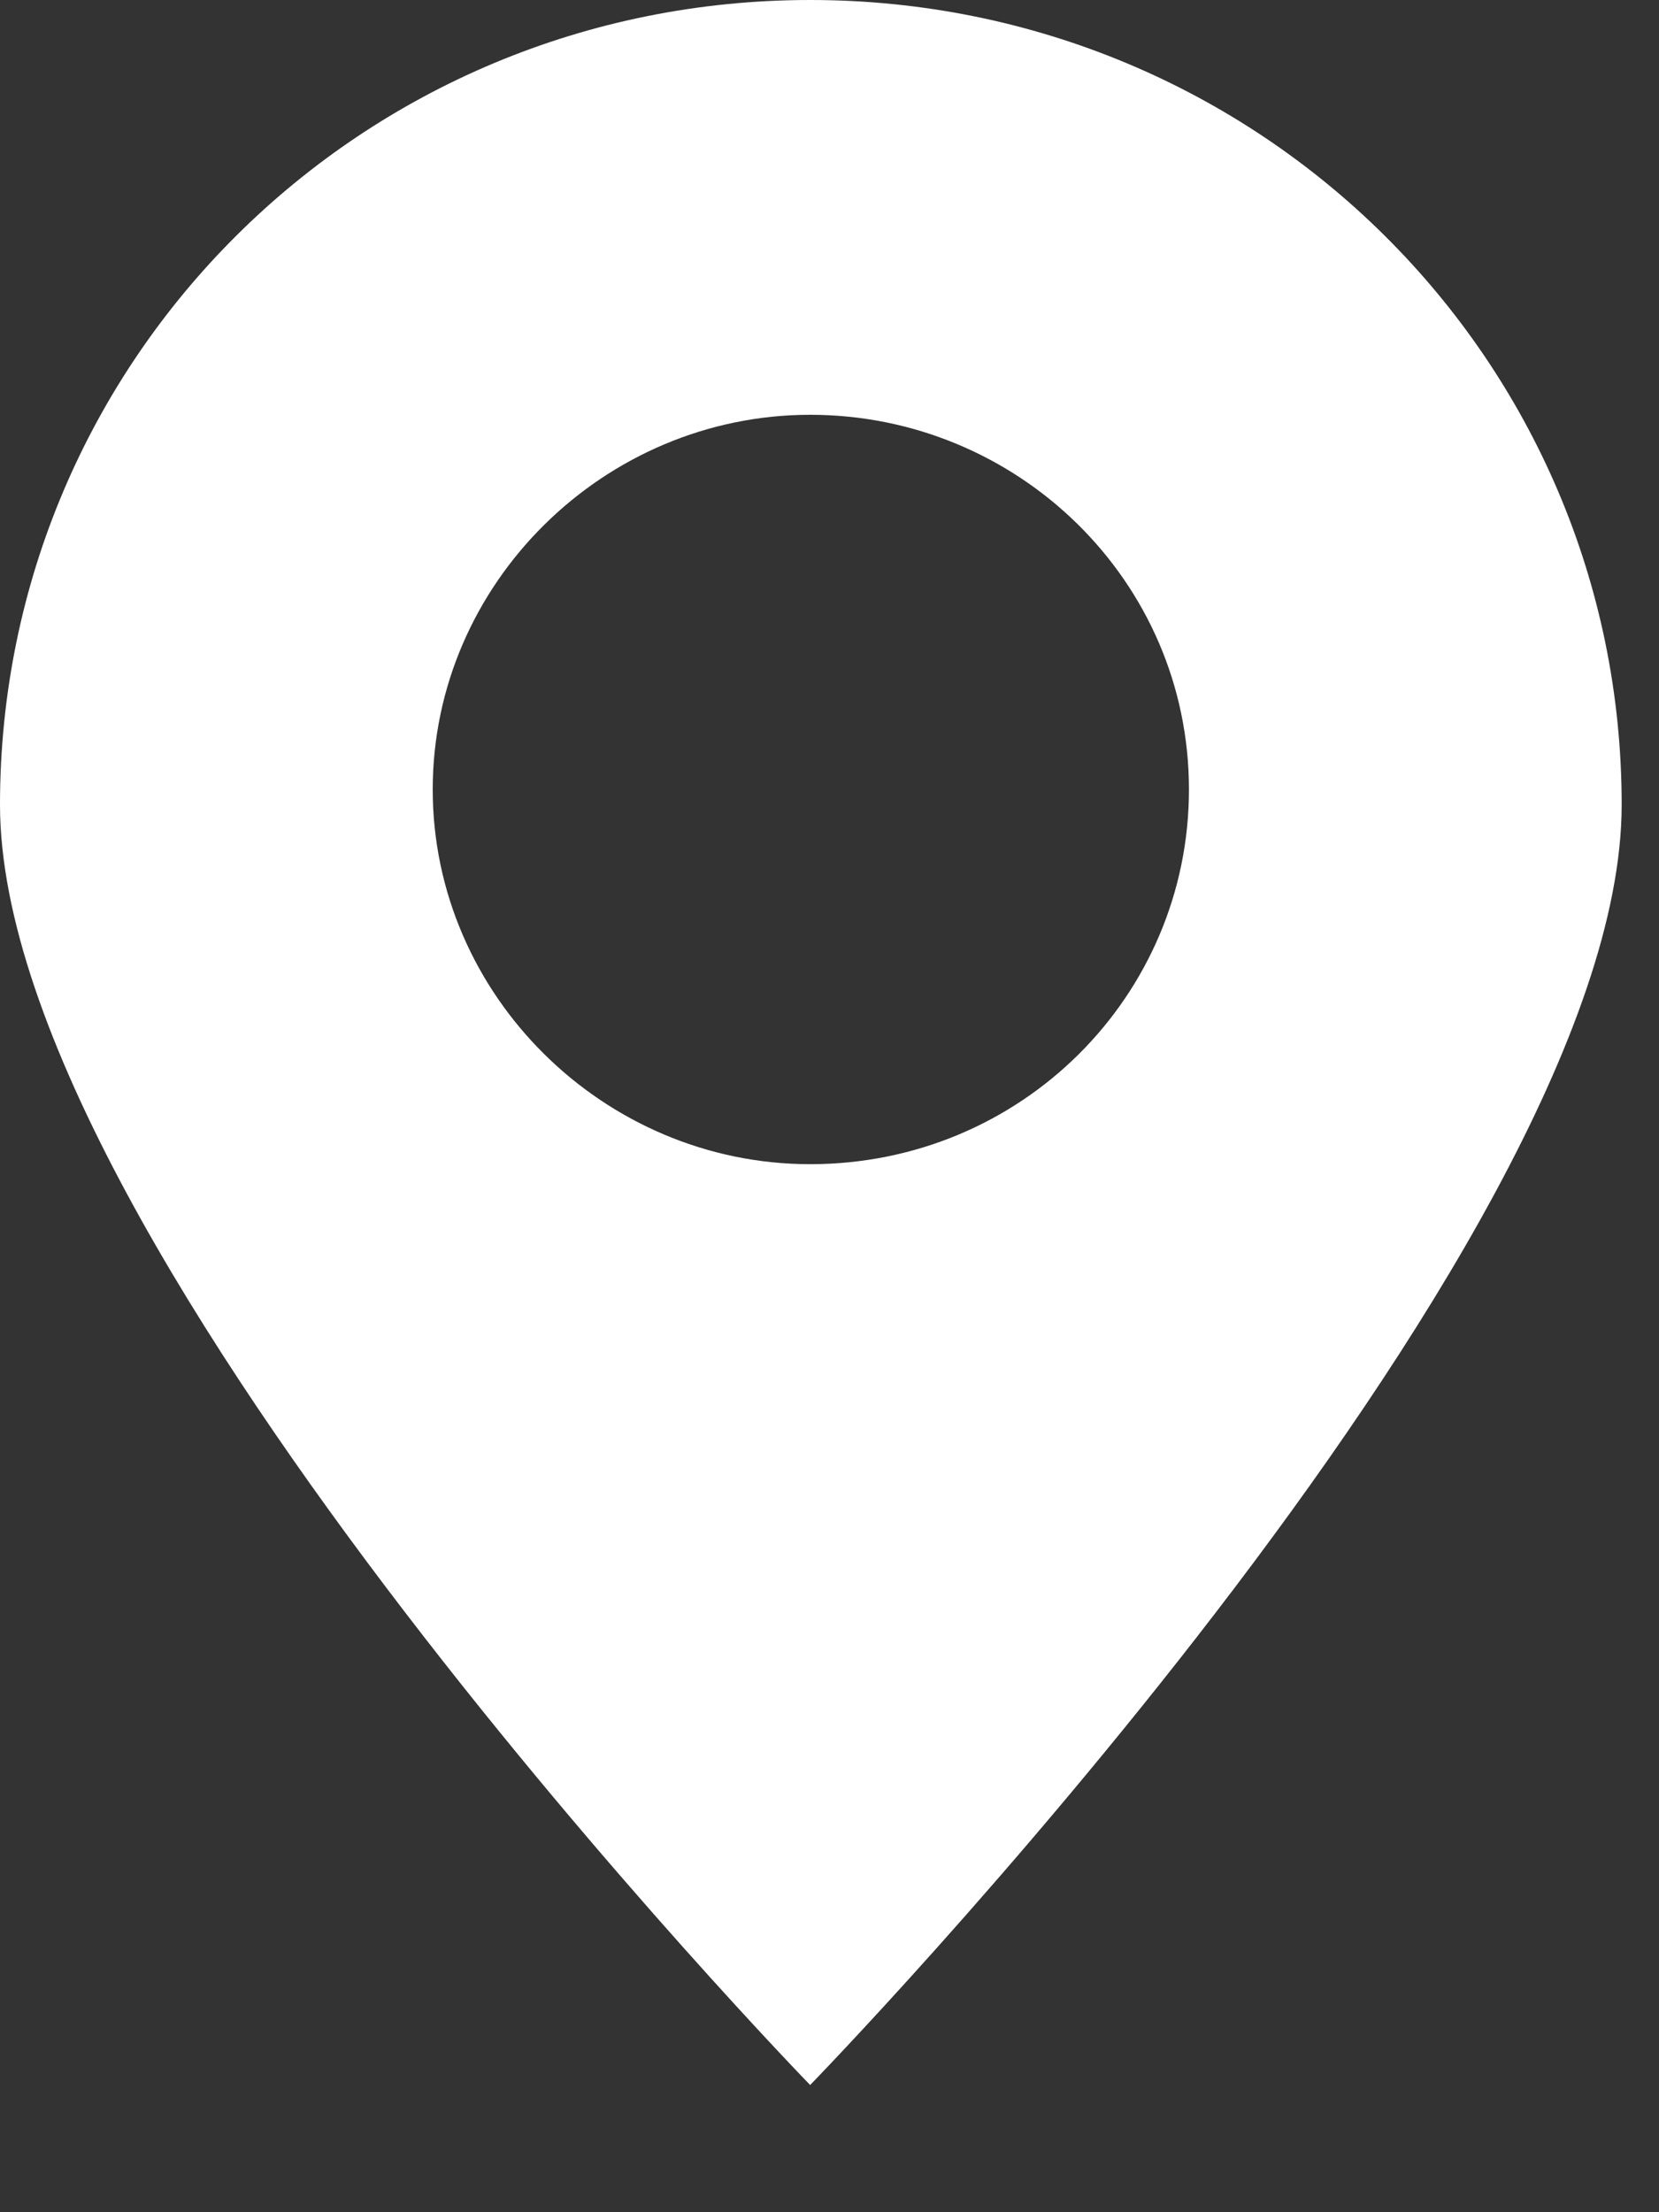<svg width="12" height="16" viewBox="0 0 12 16" fill="none" xmlns="http://www.w3.org/2000/svg" xmlns:xlink="http://www.w3.org/1999/xlink">
	<rect x="0" y="0" width="12" height="16" fill="#333333" stroke="none"/>
	<desc>
			Created with Pixso.
	</desc>
	<defs/>
	<path id="Vector" d="M11.73 5.82C11.73 2.6 9.11 0 5.86 0C2.61 0 0 2.6 0 5.82C0 9.05 5.86 15.08 5.86 15.08C5.86 15.08 11.73 9.05 11.73 5.82ZM3.13 5.71C3.13 4.22 4.37 3 5.86 3C7.36 3 8.6 4.2 8.6 5.71C8.6 7.2 7.39 8.42 5.86 8.42C4.37 8.42 3.13 7.2 3.13 5.71Z" fill="#FFFFFF" fill-opacity="1" fill-rule="nonzero"/>
</svg>
